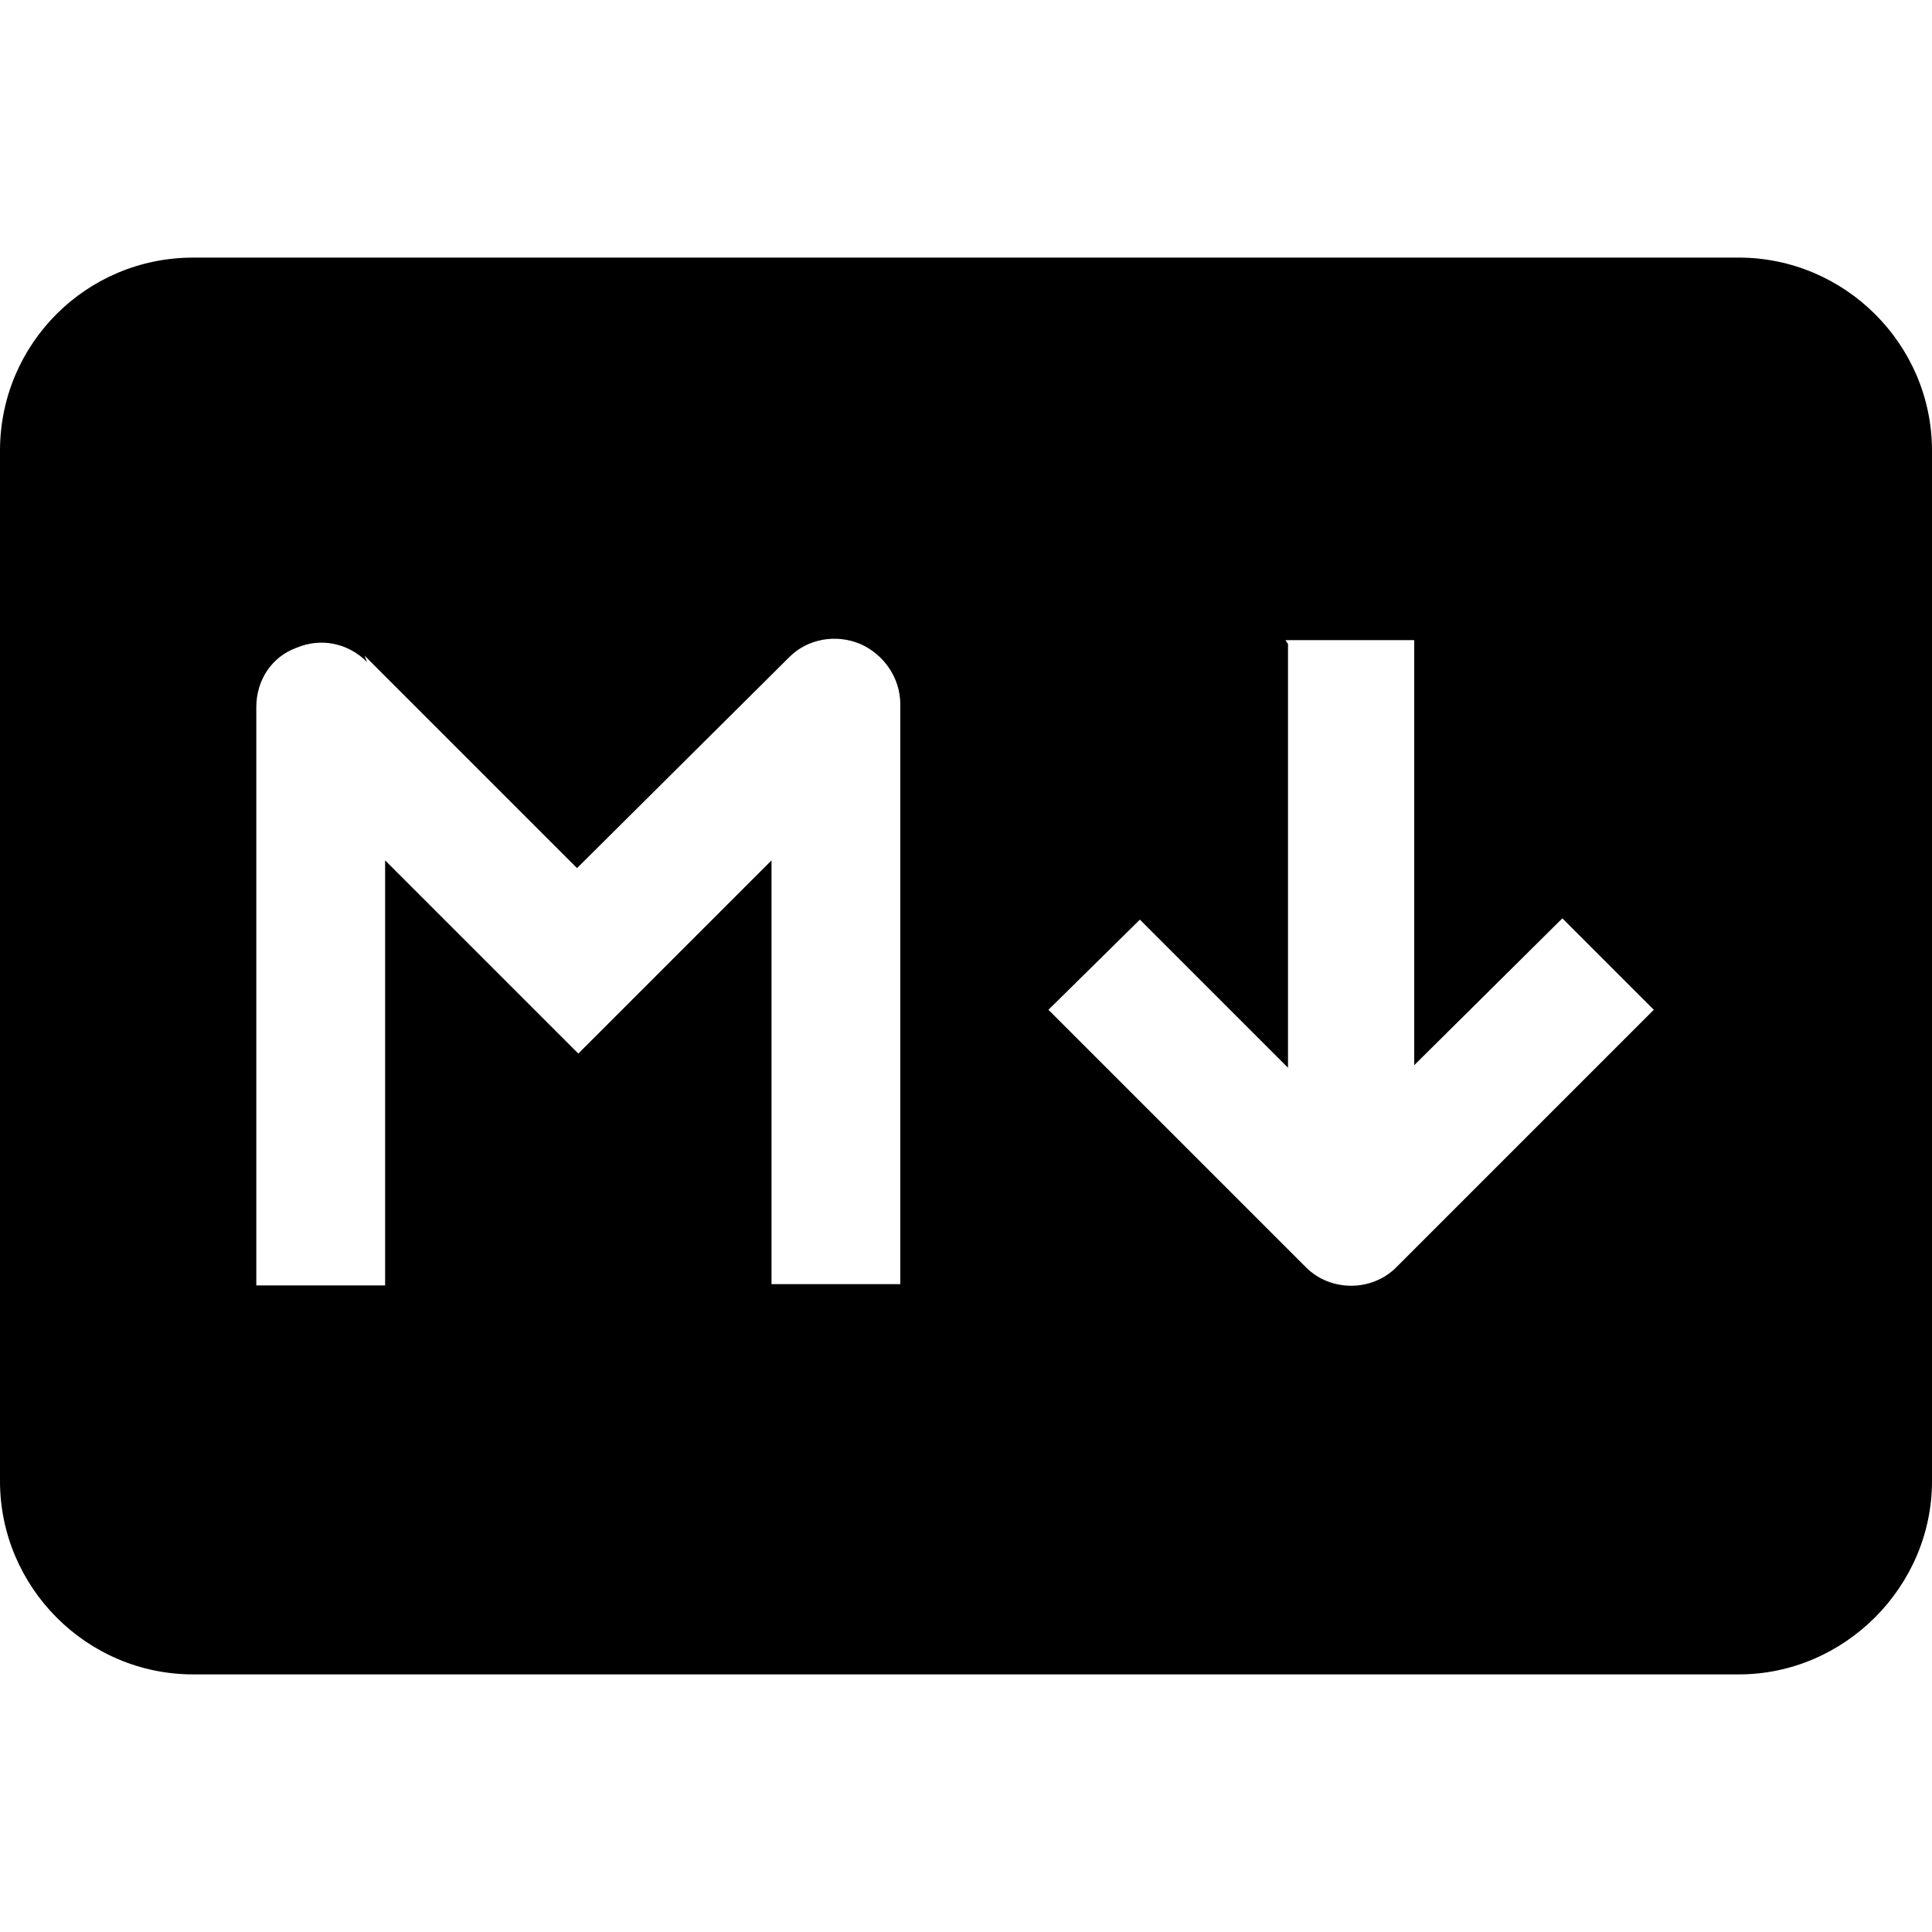 <svg viewBox="0 0 15 15" xmlns="http://www.w3.org/2000/svg"><path fill-rule="evenodd" d="M0 3.5C0 2.67.67 2 1.5 2h12c.82 0 1.5.67 1.5 1.5v8c0 .82-.68 1.5-1.5 1.5h-12C.67 13 0 12.32 0 11.5v-8ZM10 5v3.29L8.85 7.14l-.71.7 2 2c.19.19.51.19.7 0l2-2 -.71-.71 -1.15 1.14v-3.3h-1Zm-7.15.14c-.15-.15-.36-.19-.55-.11 -.19.07-.31.25-.31.46v4.49h1v-3.3l1.5 1.5 1.5-1.5v3.29h1v-4.5c0-.21-.13-.39-.31-.47 -.19-.08-.41-.04-.55.1L4.48 6.74 2.83 5.09Z"/></svg>